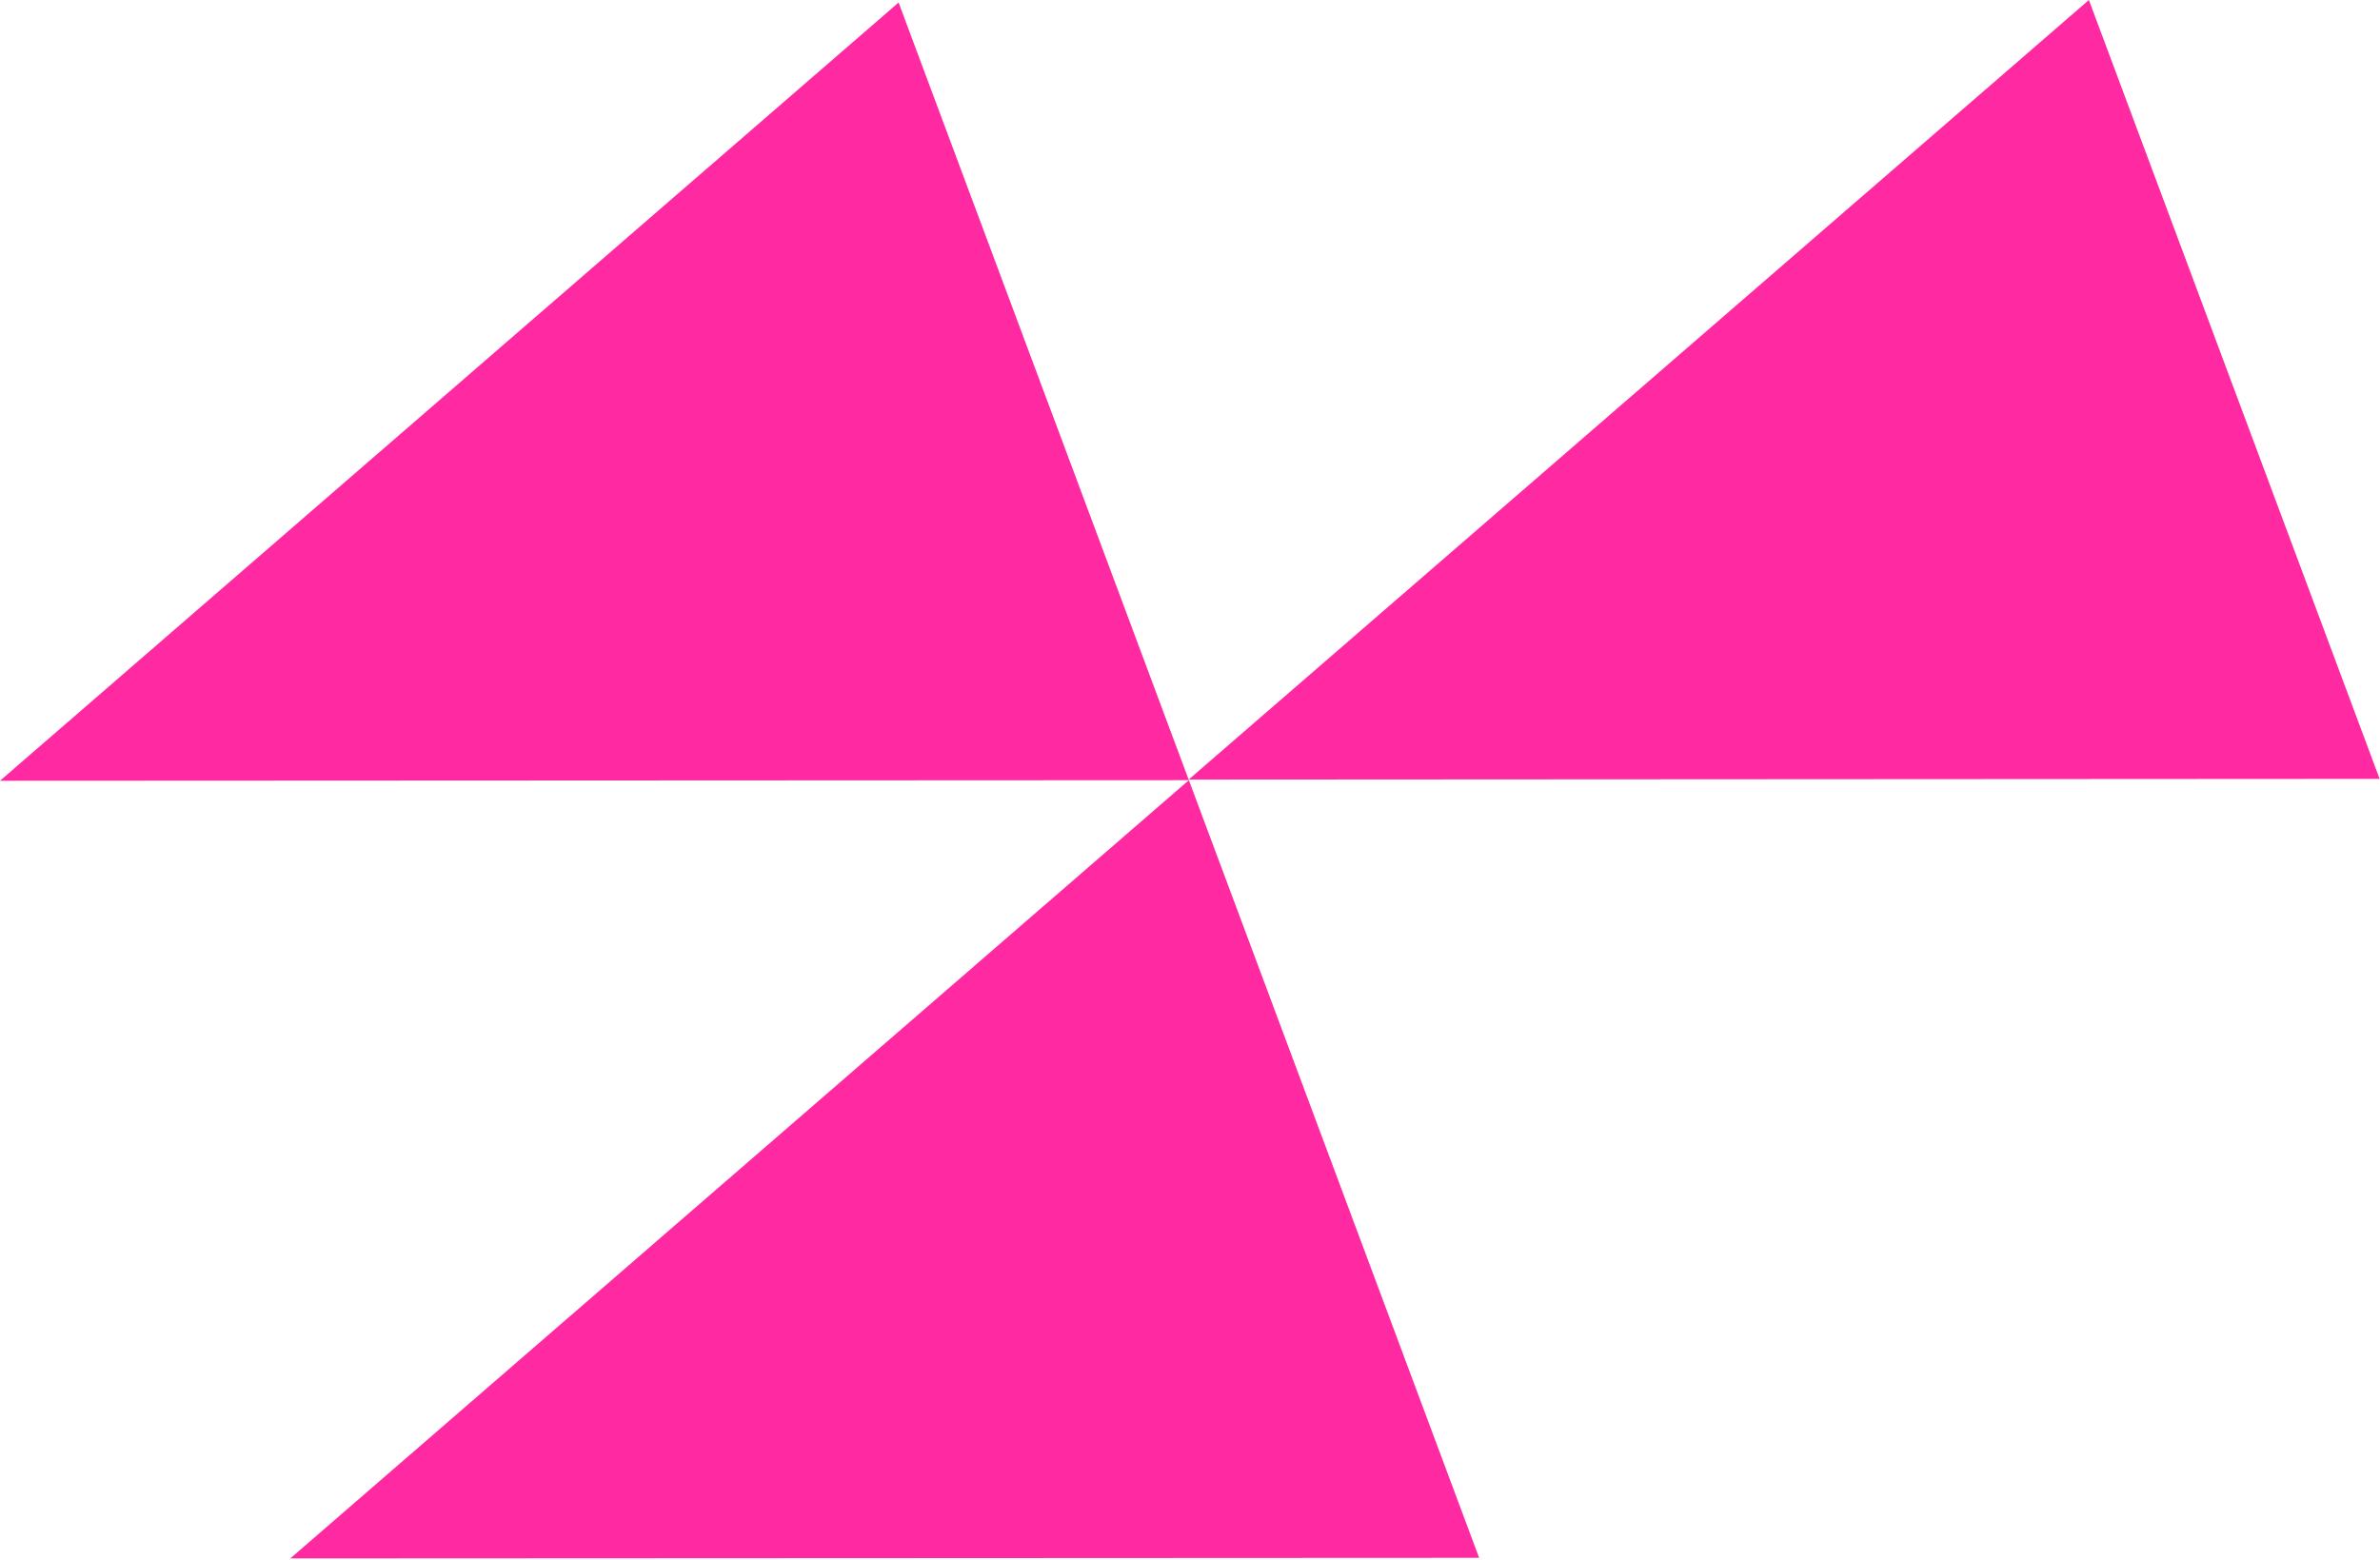 <svg width="122" height="80" viewBox="0 0 122 80" fill="none" xmlns="http://www.w3.org/2000/svg">
<path d="M60.93 39.97L121.981 39.934L107.078 -6.10352e-05L60.93 39.97Z" fill="#FF2AA2"/>
<path d="M14.88 79.903L75.822 79.873L60.942 40.001L14.88 79.903Z" fill="#FF2AA2"/>
<path d="M-6.10352e-05 40.031L60.942 40.001L46.062 0.129L-6.10352e-05 40.031Z" fill="#FF2AA2"/>
</svg>
